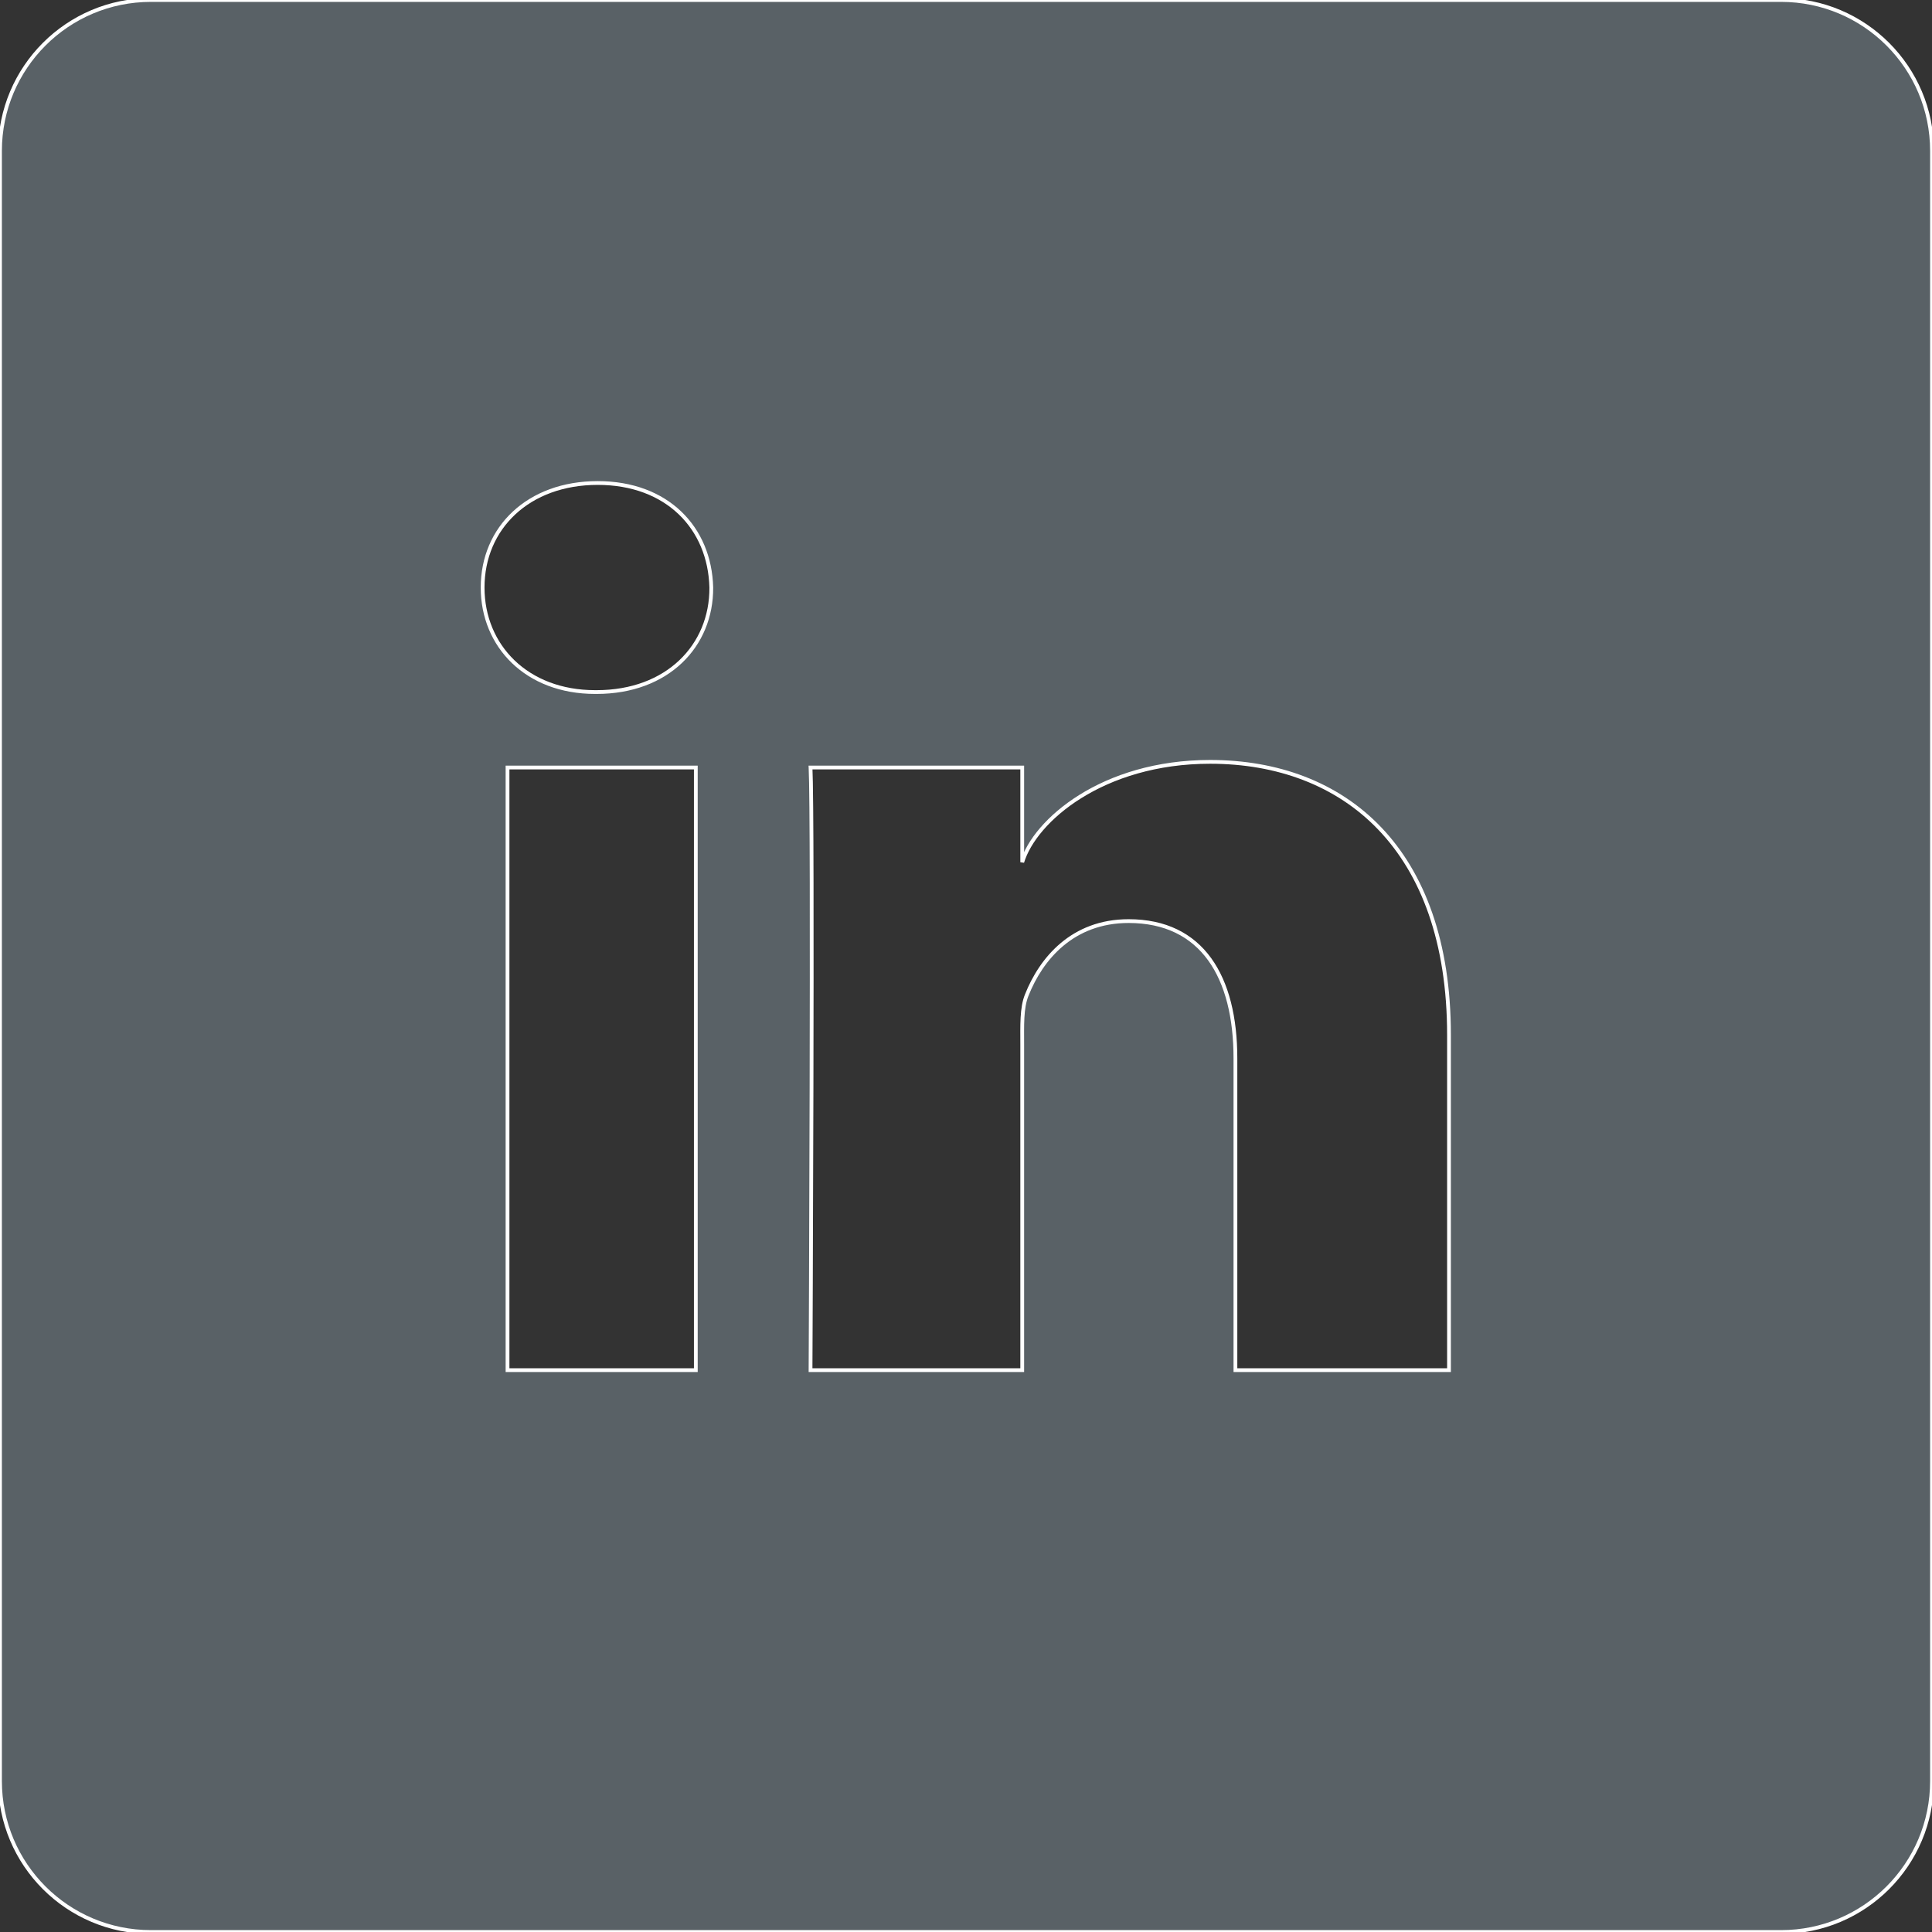 <svg width="800" height="800" viewBox="0 0 800 800" fill="none" xmlns="http://www.w3.org/2000/svg">
<rect x="0" y="0" width="800" height="800" fill="#333333" stroke="none"/>
<g clip-path="url(#clip0_51_55)">
<path d="M737.5 0H62.5C27.969 0 0 27.969 0 62.5V737.5C0 772.031 27.969 800 62.5 800H737.5C772.031 800 800 772.031 800 737.5V62.5C800 27.969 772.031 0 737.5 0ZM288.125 567.344H210.156V317.812H288.125V567.344ZM247.031 286.562H246.406C218.125 286.562 199.844 267.5 199.844 243.281C199.844 218.594 218.75 200 247.5 200C276.25 200 293.906 218.594 294.531 243.281C294.688 267.344 276.406 286.562 247.031 286.562ZM600 567.344H511.562V438.281C511.562 404.531 497.813 381.406 467.344 381.406C444.063 381.406 431.094 397.031 425.156 412.031C422.969 417.344 423.281 424.844 423.281 432.5V567.344H335.625C335.625 567.344 336.719 338.594 335.625 317.812H423.281V357.031C428.437 339.844 456.406 315.469 501.094 315.469C556.563 315.469 600 351.406 600 428.594V567.344Z" fill="#596166"/>
<path d="M288.125 567.344V568.125H288.906V567.344H288.125ZM210.156 567.344H209.375V568.125H210.156V567.344ZM210.156 317.812V317.031H209.375V317.812H210.156ZM288.125 317.812H288.906V317.031H288.125V317.812ZM294.531 243.281L295.312 243.276L295.312 243.269L295.312 243.261L294.531 243.281ZM600 567.344V568.125H600.781V567.344H600ZM511.562 567.344H510.781V568.125H511.562V567.344ZM425.156 412.031L425.879 412.329L425.883 412.319L425.156 412.031ZM423.281 567.344V568.125H424.062V567.344H423.281ZM335.625 567.344L334.844 567.34L334.84 568.125H335.625V567.344ZM335.625 317.812V317.031H334.802L334.845 317.854L335.625 317.812ZM423.281 317.812H424.062V317.031H423.281V317.812ZM423.281 357.031H422.5L424.03 357.256L423.281 357.031ZM737.5 -0.781H62.5V0.781H737.5V-0.781ZM62.5 -0.781C27.537 -0.781 -0.781 27.537 -0.781 62.5H0.781C0.781 28.4 28.4 0.781 62.5 0.781V-0.781ZM-0.781 62.5V737.5H0.781V62.5H-0.781ZM-0.781 737.5C-0.781 772.463 27.537 800.781 62.5 800.781V799.219C28.4 799.219 0.781 771.6 0.781 737.5H-0.781ZM62.5 800.781H737.5V799.219H62.5V800.781ZM737.5 800.781C772.463 800.781 800.781 772.463 800.781 737.5H799.219C799.219 771.6 771.6 799.219 737.5 799.219V800.781ZM800.781 737.5V62.5H799.219V737.5H800.781ZM800.781 62.5C800.781 27.537 772.463 -0.781 737.5 -0.781V0.781C771.6 0.781 799.219 28.4 799.219 62.5H800.781ZM288.125 566.563H210.156V568.125H288.125V566.563ZM210.938 567.344V317.812H209.375V567.344H210.938ZM210.156 318.594H288.125V317.031H210.156V318.594ZM287.344 317.812V567.344H288.906V317.812H287.344ZM247.031 285.781H246.406V287.344H247.031V285.781ZM246.406 285.781C218.527 285.781 200.625 267.04 200.625 243.281H199.063C199.063 267.96 217.723 287.344 246.406 287.344V285.781ZM200.625 243.281C200.625 231.145 205.268 220.535 213.423 212.955C221.58 205.372 233.295 200.781 247.5 200.781V199.219C232.955 199.219 220.842 203.924 212.359 211.811C203.873 219.699 199.063 230.73 199.063 243.281H200.625ZM247.5 200.781C261.702 200.781 273.101 205.371 281.022 212.947C288.945 220.525 293.442 231.142 293.75 243.301L295.312 243.261C294.995 230.733 290.352 219.709 282.103 211.818C273.852 203.926 262.048 199.219 247.5 199.219V200.781ZM293.75 243.286C293.827 255.112 289.376 265.722 281.317 273.379C273.258 281.036 261.545 285.781 247.031 285.781V287.344C261.892 287.344 274.007 282.479 282.394 274.512C290.78 266.543 295.392 255.513 295.312 243.276L293.75 243.286ZM600 566.563H511.562V568.125H600V566.563ZM512.344 567.344V438.281H510.781V567.344H512.344ZM512.344 438.281C512.344 421.318 508.891 406.913 501.512 396.729C494.104 386.506 482.803 380.625 467.344 380.625V382.188C482.353 382.188 493.162 387.869 500.246 397.646C507.359 407.462 510.781 421.495 510.781 438.281H512.344ZM467.344 380.625C443.625 380.625 430.435 396.572 424.43 411.744L425.883 412.319C431.752 397.49 444.5 382.188 467.344 382.188V380.625ZM424.434 411.734C423.29 414.511 422.815 417.817 422.618 421.343C422.421 424.868 422.5 428.696 422.5 432.5H424.062C424.062 428.648 423.985 424.897 424.178 421.43C424.372 417.964 424.835 414.864 425.879 412.329L424.434 411.734ZM422.5 432.5V567.344H424.062V432.5H422.5ZM423.281 566.563H335.625V568.125H423.281V566.563ZM335.625 567.344C336.406 567.347 336.406 567.347 336.406 567.345C336.406 567.343 336.406 567.341 336.406 567.337C336.406 567.33 336.406 567.32 336.406 567.306C336.407 567.278 336.407 567.237 336.407 567.182C336.408 567.072 336.408 566.907 336.409 566.691C336.411 566.257 336.414 565.614 336.418 564.773C336.426 563.093 336.437 560.625 336.451 557.478C336.479 551.182 336.517 542.165 336.56 531.28C336.646 509.51 336.748 480.266 336.816 450.373C336.953 390.608 336.954 328.19 336.405 317.771L334.845 317.854C335.39 328.216 335.391 390.564 335.254 450.369C335.186 480.261 335.083 509.504 334.998 531.274C334.955 542.159 334.916 551.175 334.889 557.471C334.875 560.618 334.864 563.086 334.856 564.766C334.852 565.606 334.849 566.25 334.847 566.683C334.846 566.9 334.845 567.064 334.845 567.174C334.844 567.229 334.844 567.271 334.844 567.298C334.844 567.312 334.844 567.323 334.844 567.33C334.844 567.333 334.844 567.336 334.844 567.337C334.844 567.339 334.844 567.34 335.625 567.344ZM335.625 318.594H423.281V317.031H335.625V318.594ZM422.5 317.812V357.031H424.062V317.812H422.5ZM424.03 357.256C426.536 348.901 434.656 338.646 447.777 330.468C460.874 322.304 478.894 316.25 501.094 316.25V314.687C478.606 314.687 460.298 320.821 446.95 329.142C433.625 337.448 425.183 347.974 422.533 356.807L424.03 357.256ZM501.094 316.25C528.658 316.25 553.164 325.176 570.783 343.625C588.403 362.077 599.219 390.145 599.219 428.594H600.781C600.781 389.855 589.879 361.36 571.913 342.546C553.945 323.731 528.999 314.687 501.094 314.687V316.25ZM599.219 428.594V567.344H600.781V428.594H599.219Z" fill="white"/>
</g>
<defs>
<clipPath id="clip0_51_55">
<rect width="800" height="800" fill="white"/>
</clipPath>
</defs>
</svg>
